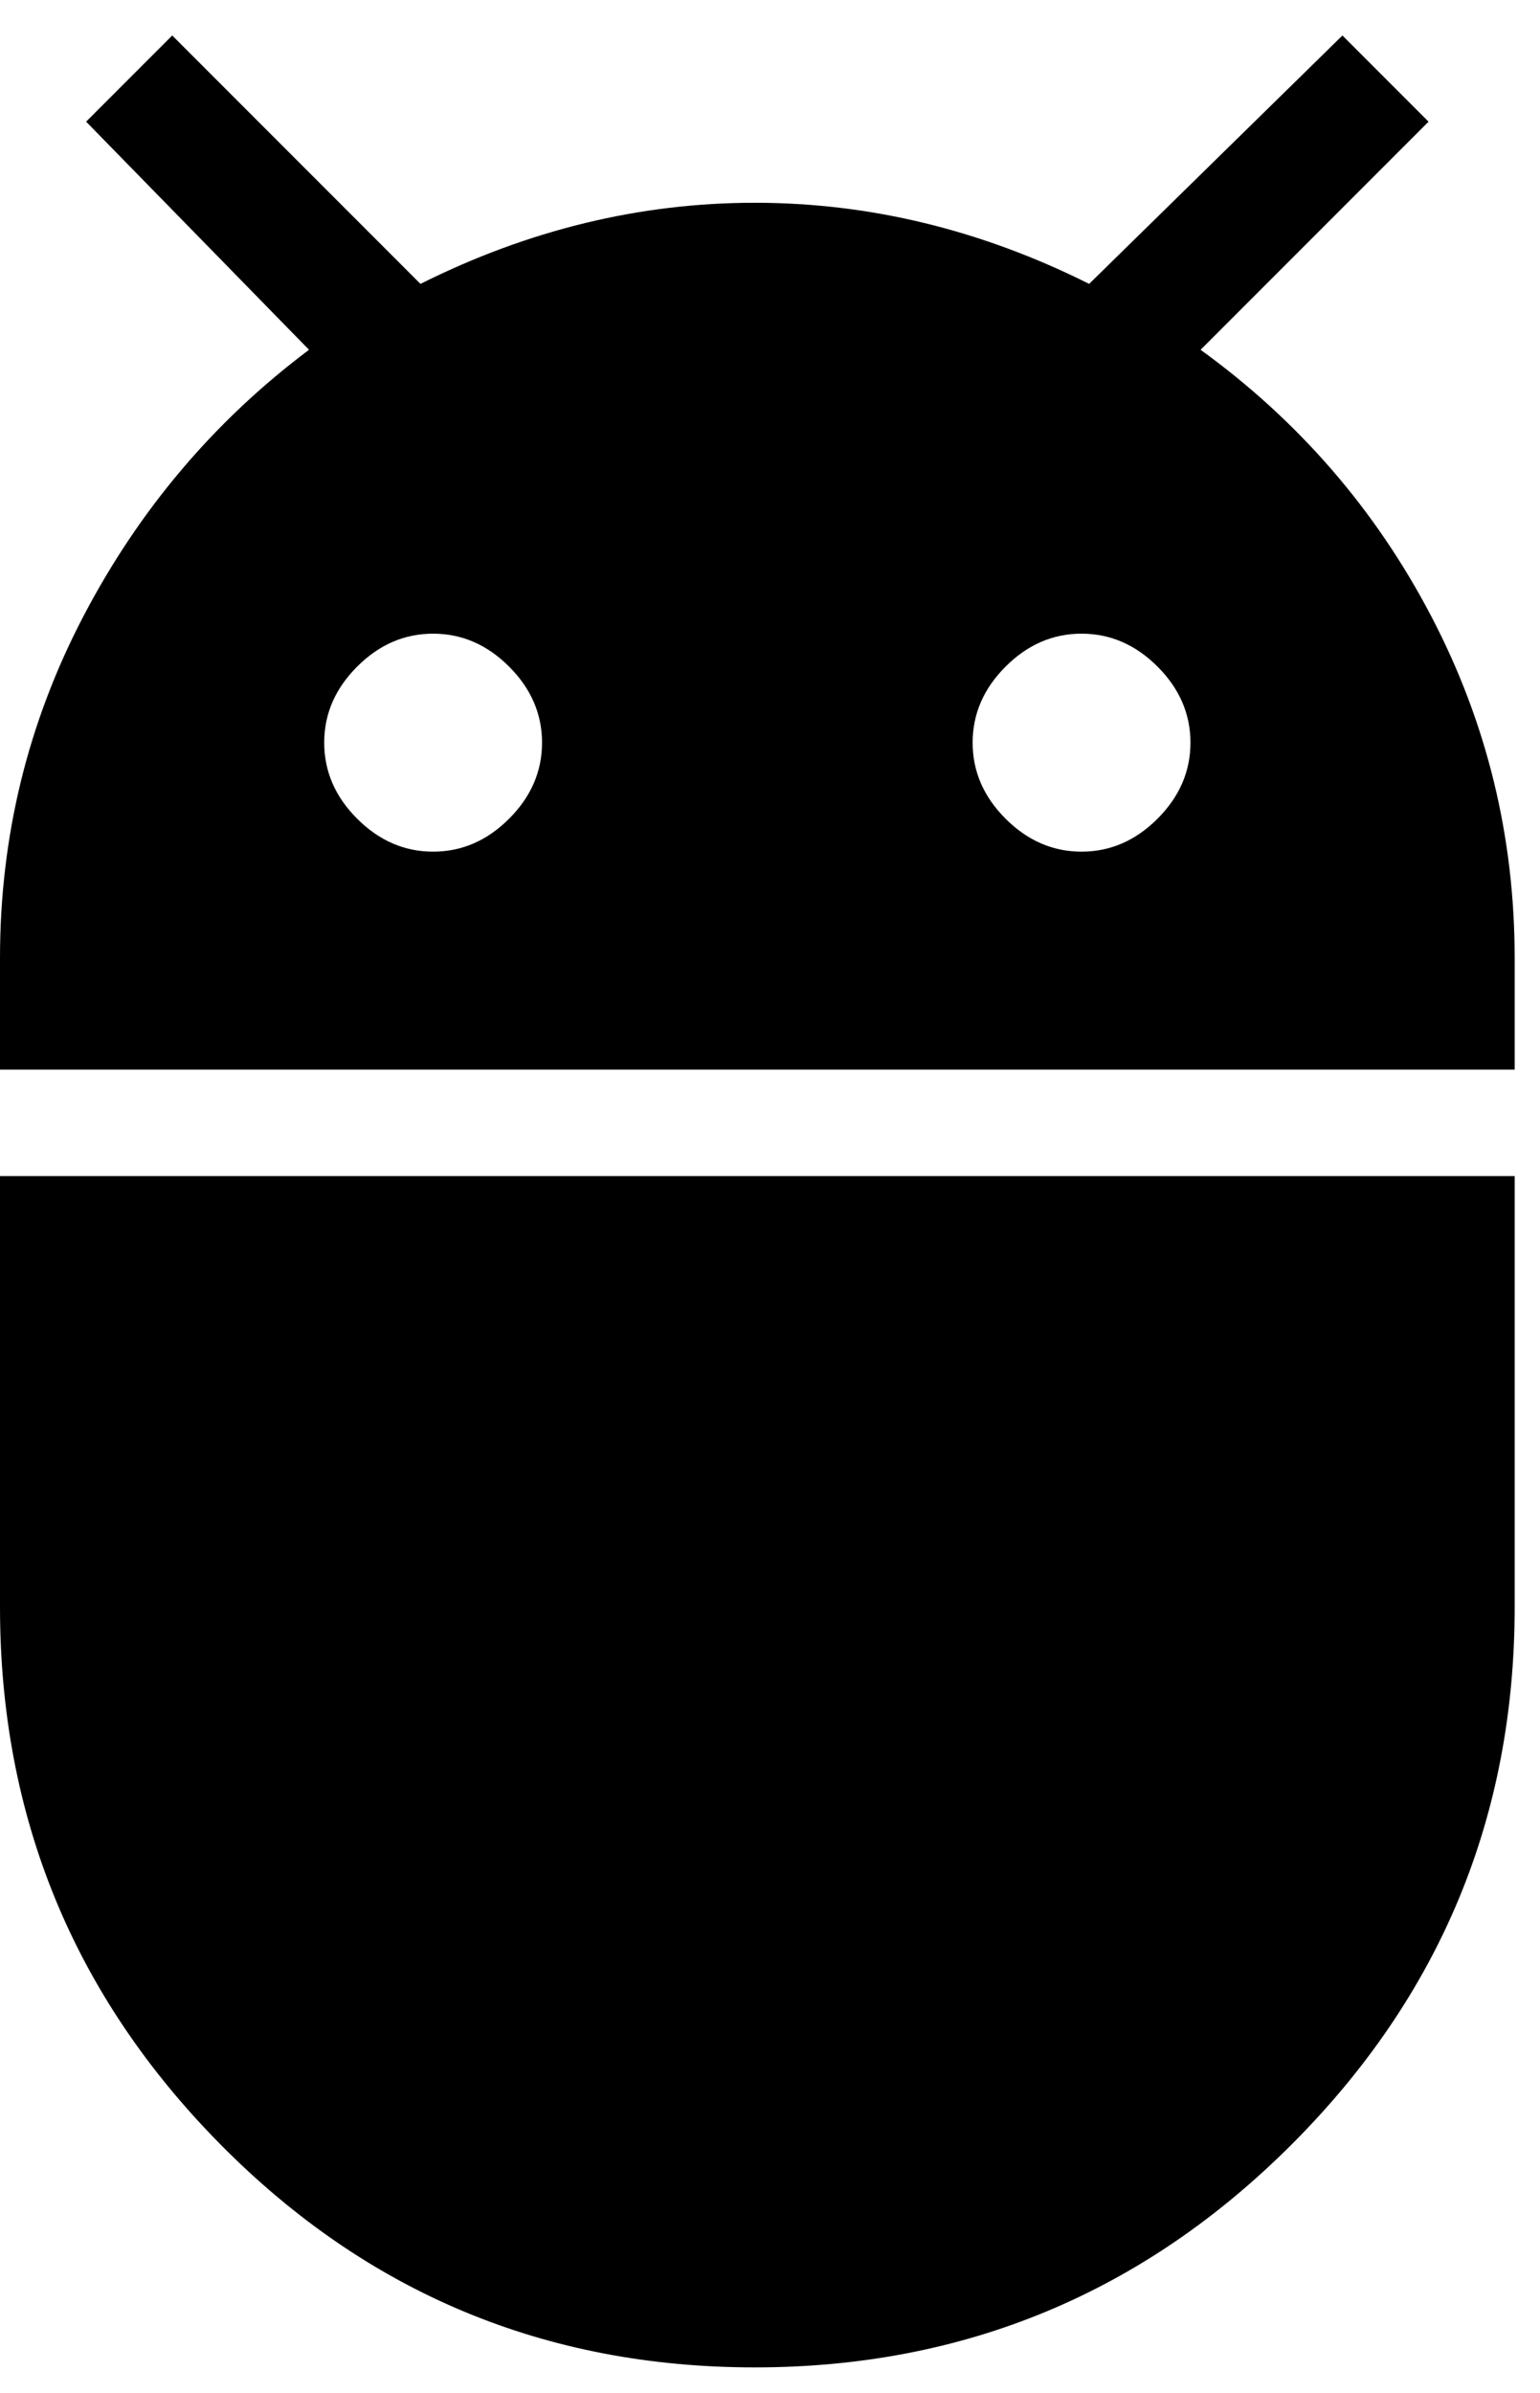 <svg xmlns="http://www.w3.org/2000/svg" xmlns:xlink="http://www.w3.org/1999/xlink" width="304" height="472" viewBox="0 0 304 472"><path fill="currentColor" d="M0 317v-85h299v85q0 62-44 106t-106 44t-105.5-44T0 317M237 69q29 21 45.5 52.5T299 189v22H0v-22q0-36 16.5-67.5T61 69L17 24L34 7l49 49q32-16 66-16t66 16l50-49l17 17zM85.5 168q8.5 0 15-6.5t6.5-15t-6.5-15t-15-6.5t-15 6.5t-6.5 15t6.5 15t15 6.5m128 0q8.5 0 15-6.5t6.5-15t-6.5-15t-15-6.5t-15 6.5t-6.5 15t6.5 15t15 6.5"/></svg>